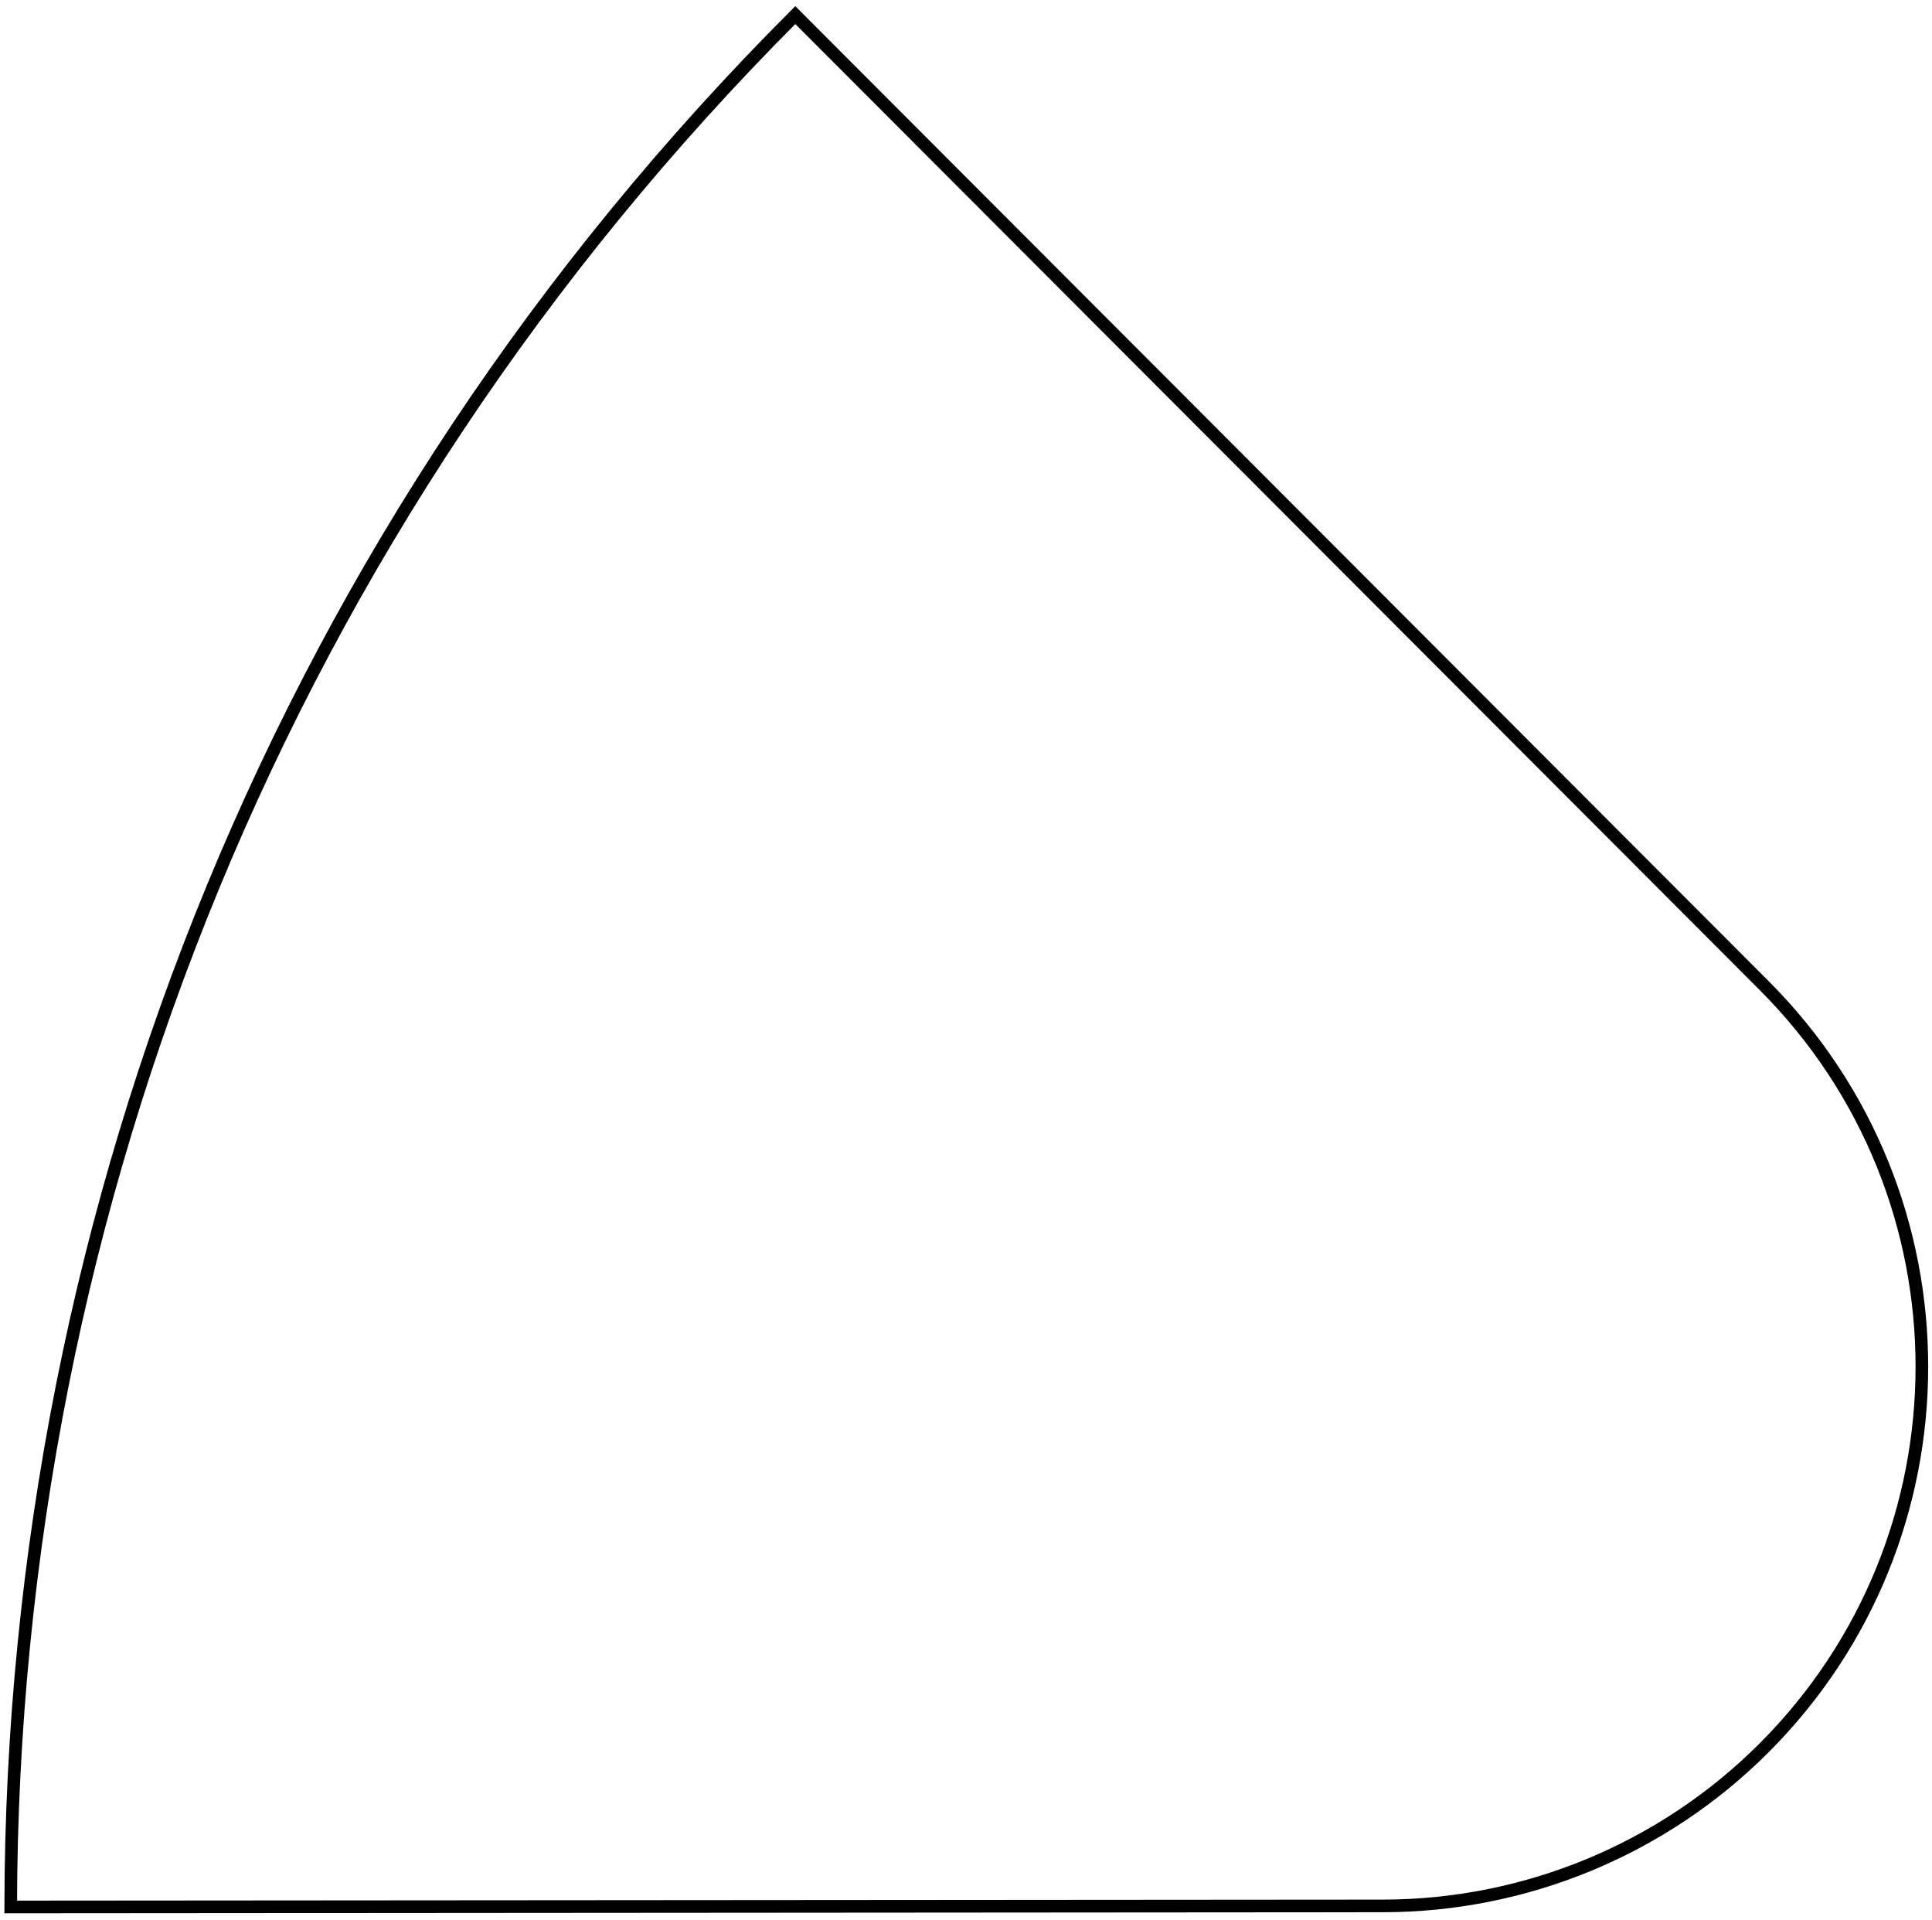 <?xml version="1.0" encoding="UTF-8"?>
<svg width="153px" height="152px" viewBox="0 0 153 152" version="1.1" xmlns="http://www.w3.org/2000/svg" xmlns:xlink="http://www.w3.org/1999/xlink">
    <!-- Generator: Sketch 47.1 (45422) - http://www.bohemiancoding.com/sketch -->
    <title>Shape 2</title>
    <desc>Created with Sketch.</desc>
    <defs></defs>
    <g id="Page-2" stroke="none" stroke-width="1" fill="none" fill-rule="evenodd">
        <g id="IBP-Shape" transform="translate(0, -119)" stroke="#000000">
            <path d="M0.848,269.987 L109.536,269.905 C120.837,269.896 131.674,265.408 139.671,257.423 C156.356,240.762 156.377,213.729 139.716,197.044 L62.982,120.195 C62.959,120.218 62.936,120.241 62.913,120.264 C22.712,160.525 0.936,214.19 0.848,269.987 Z" id="Shape-2"></path>
        </g>
    </g>
</svg>